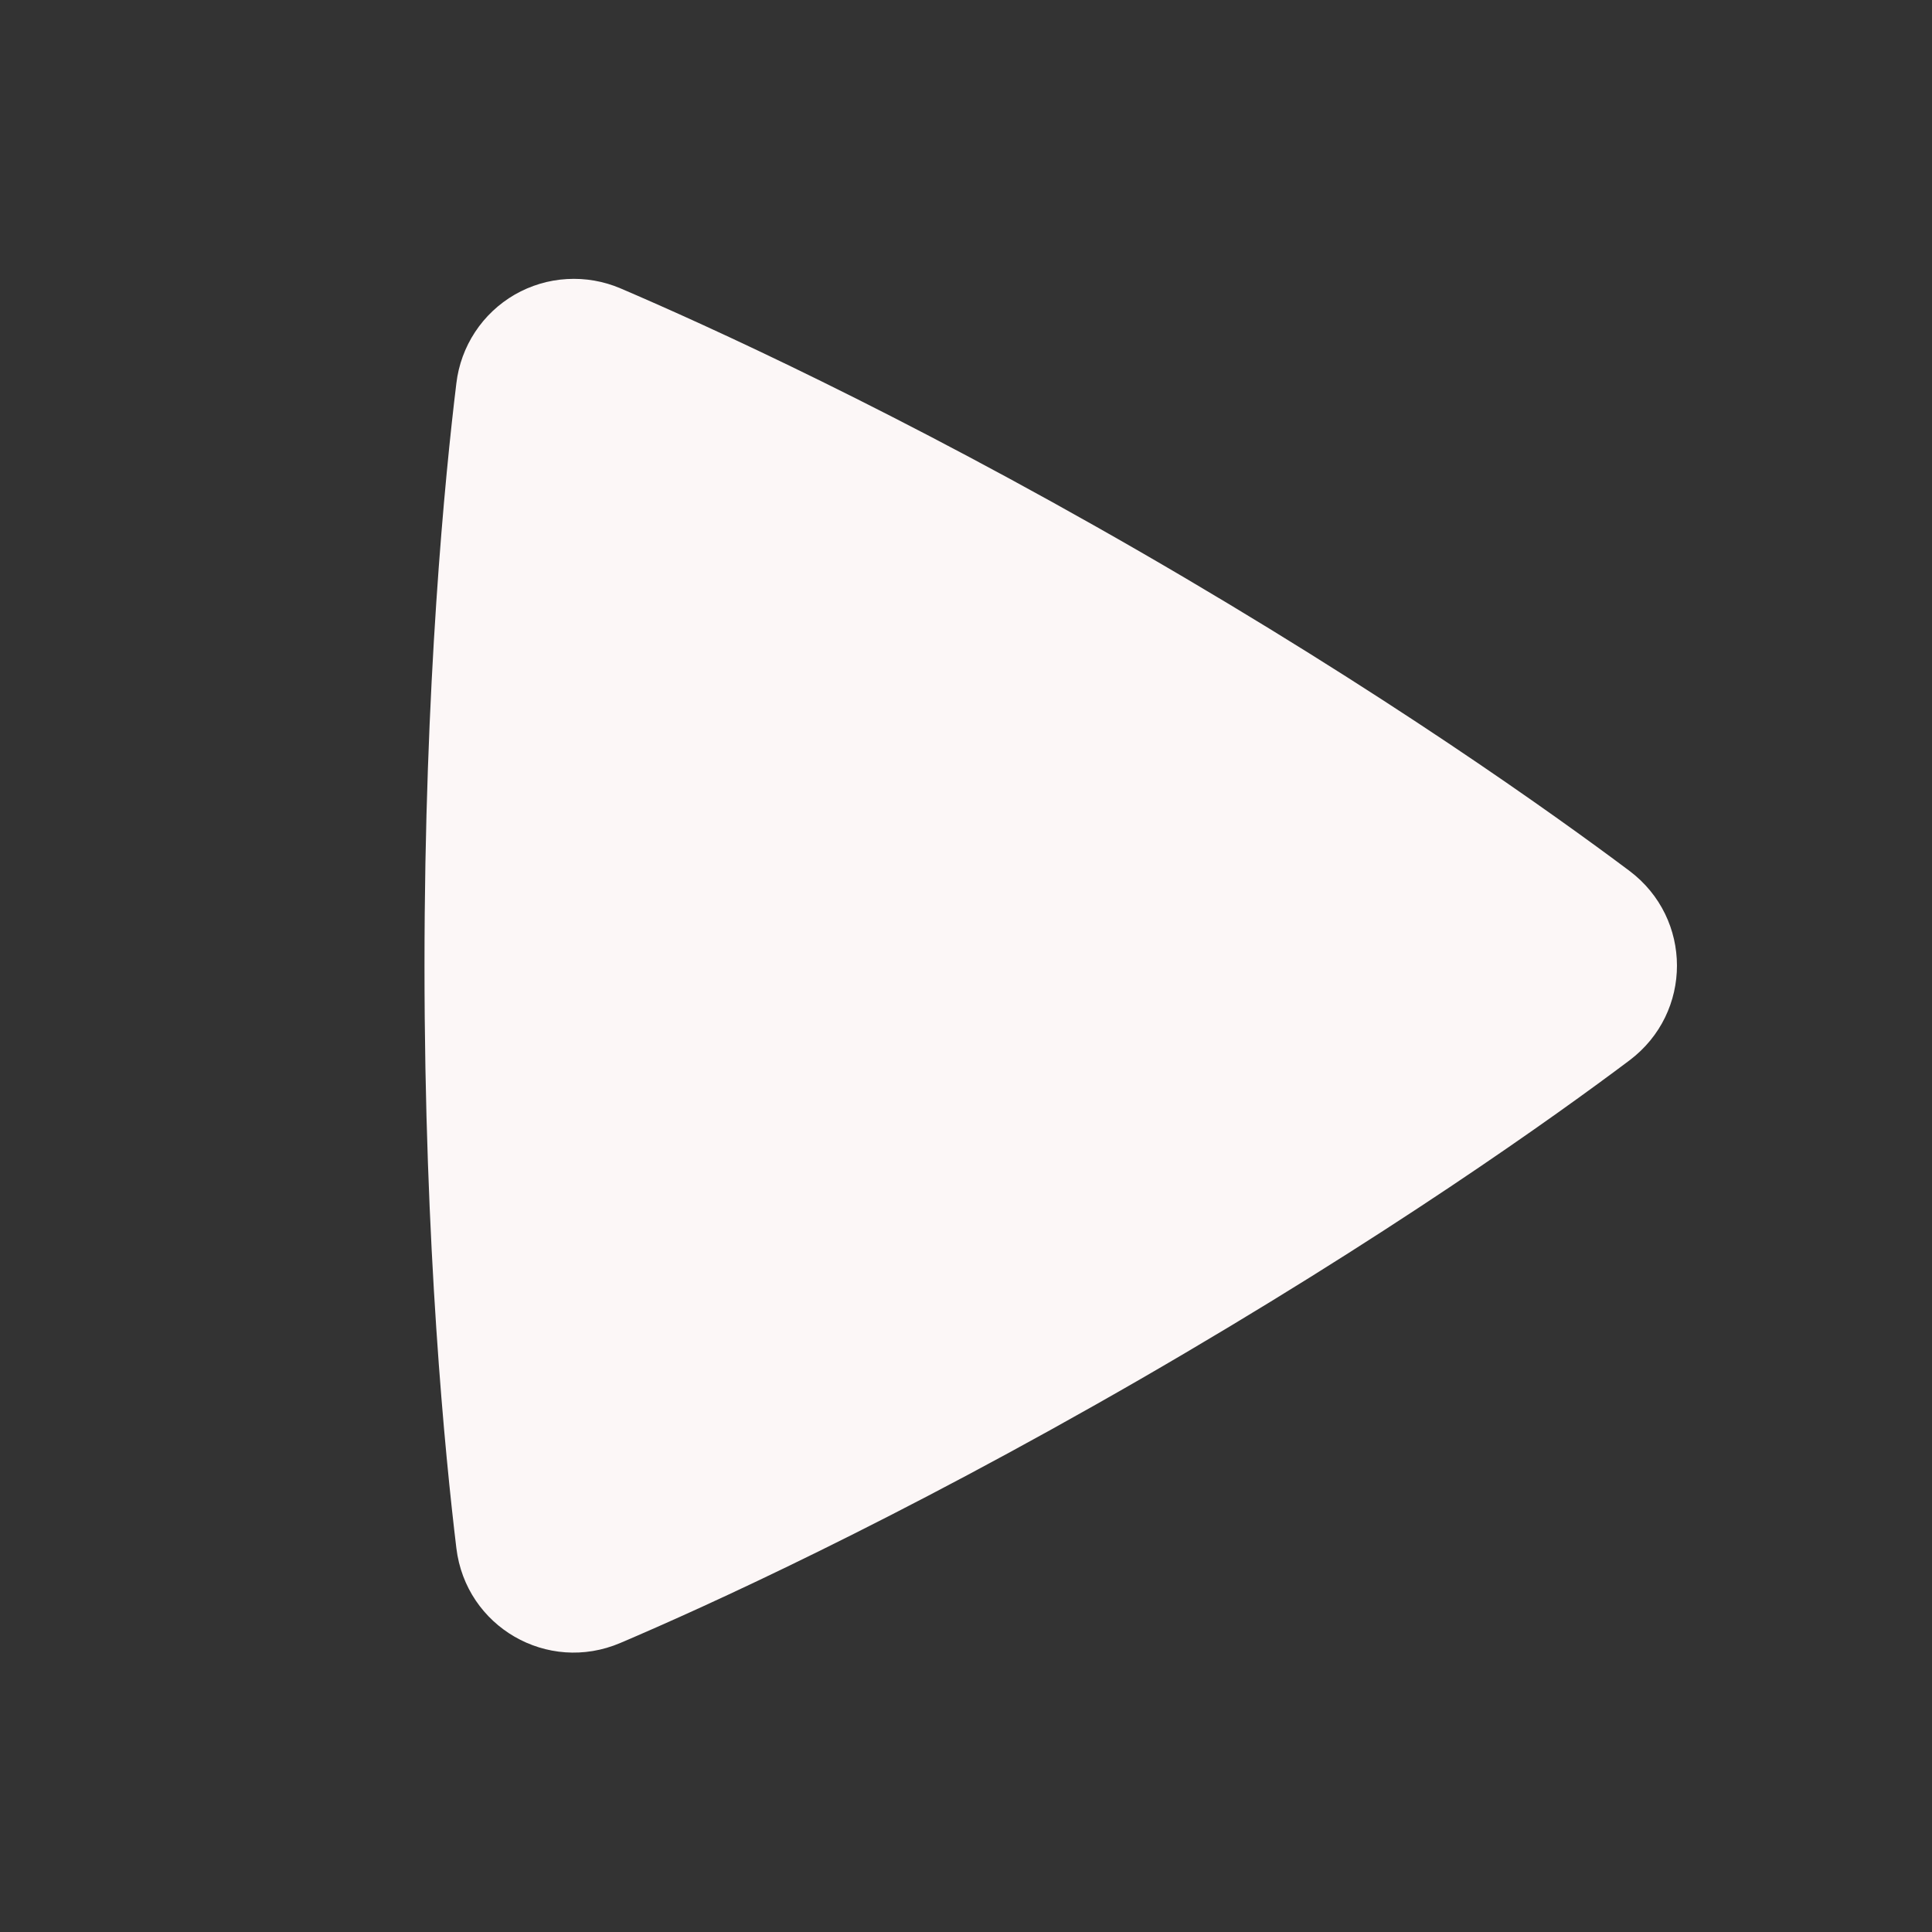 <svg width="32" height="32" viewBox="0 0 32 32" fill="none" xmlns="http://www.w3.org/2000/svg">
<rect x="0" y="0" width="32" height="32" fill="#333333" stroke="none"/>
<path fill-rule="evenodd" clip-rule="evenodd" d="M7.559 6.347C7.595 6.044 7.701 5.754 7.869 5.499C8.036 5.245 8.261 5.033 8.525 4.88C8.79 4.728 9.085 4.639 9.39 4.622C9.694 4.604 9.999 4.657 10.279 4.777C11.695 5.383 14.868 6.821 18.895 9.145C22.923 11.471 25.756 13.501 26.987 14.423C28.037 15.211 28.04 16.773 26.988 17.564C25.769 18.48 22.971 20.484 18.895 22.839C14.815 25.193 11.679 26.615 10.276 27.212C9.068 27.728 7.716 26.945 7.559 25.643C7.375 24.12 7.031 20.663 7.031 15.993C7.031 11.327 7.373 7.871 7.559 6.347Z" fill="#FCF7F7"/>
</svg>
